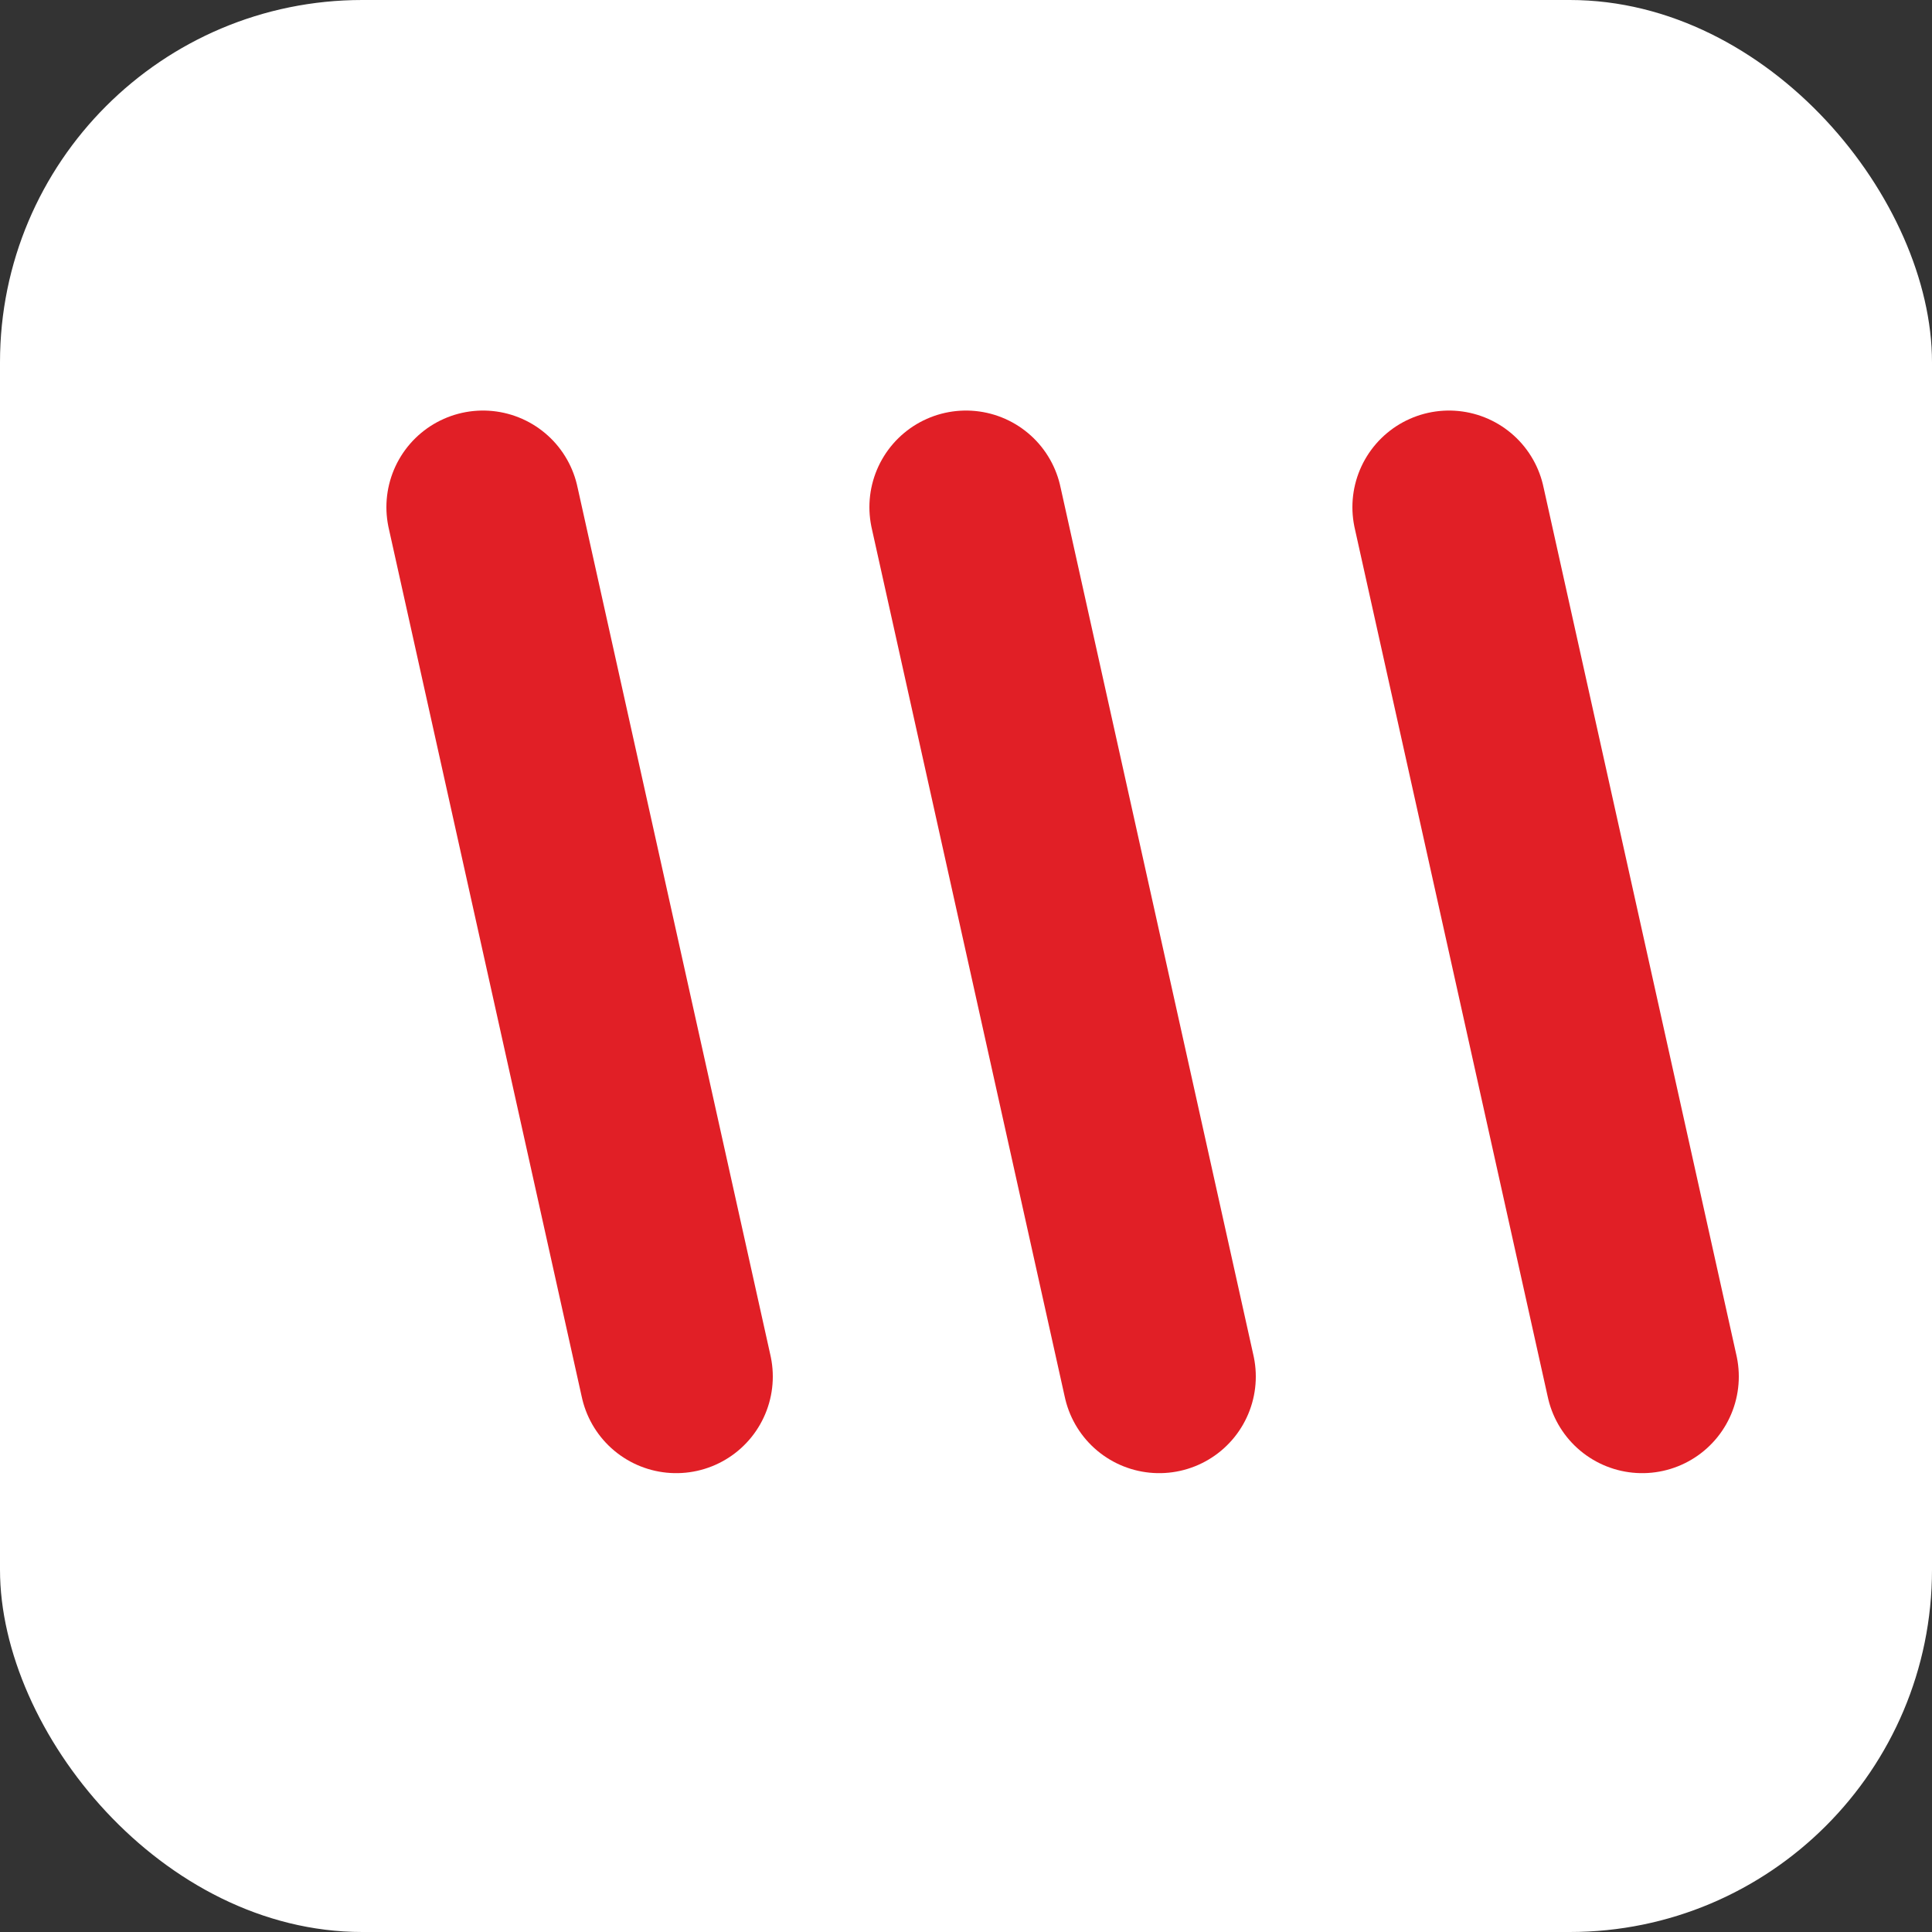 <?xml version="1.0" encoding="UTF-8" standalone="no"?>
<svg xmlns="http://www.w3.org/2000/svg" viewBox="0 0 16 16" width="16" height="16">
  <rect x="0" y="0" width="16" height="16" fill="#333333" stroke="none"/>
  <rect width="16" height="16" rx="3" fill="white"/>
  <g transform="translate(3, 3) scale(0.1)">
    <path d="M10,12 L26,84" stroke="#e11f26" stroke-width="16" stroke-linecap="round"/>
    <path d="M50,12 L66,84" stroke="#e11f26" stroke-width="16" stroke-linecap="round"/>
    <path d="M90,12 L106,84" stroke="#e11f26" stroke-width="16" stroke-linecap="round"/>
  </g>
</svg>